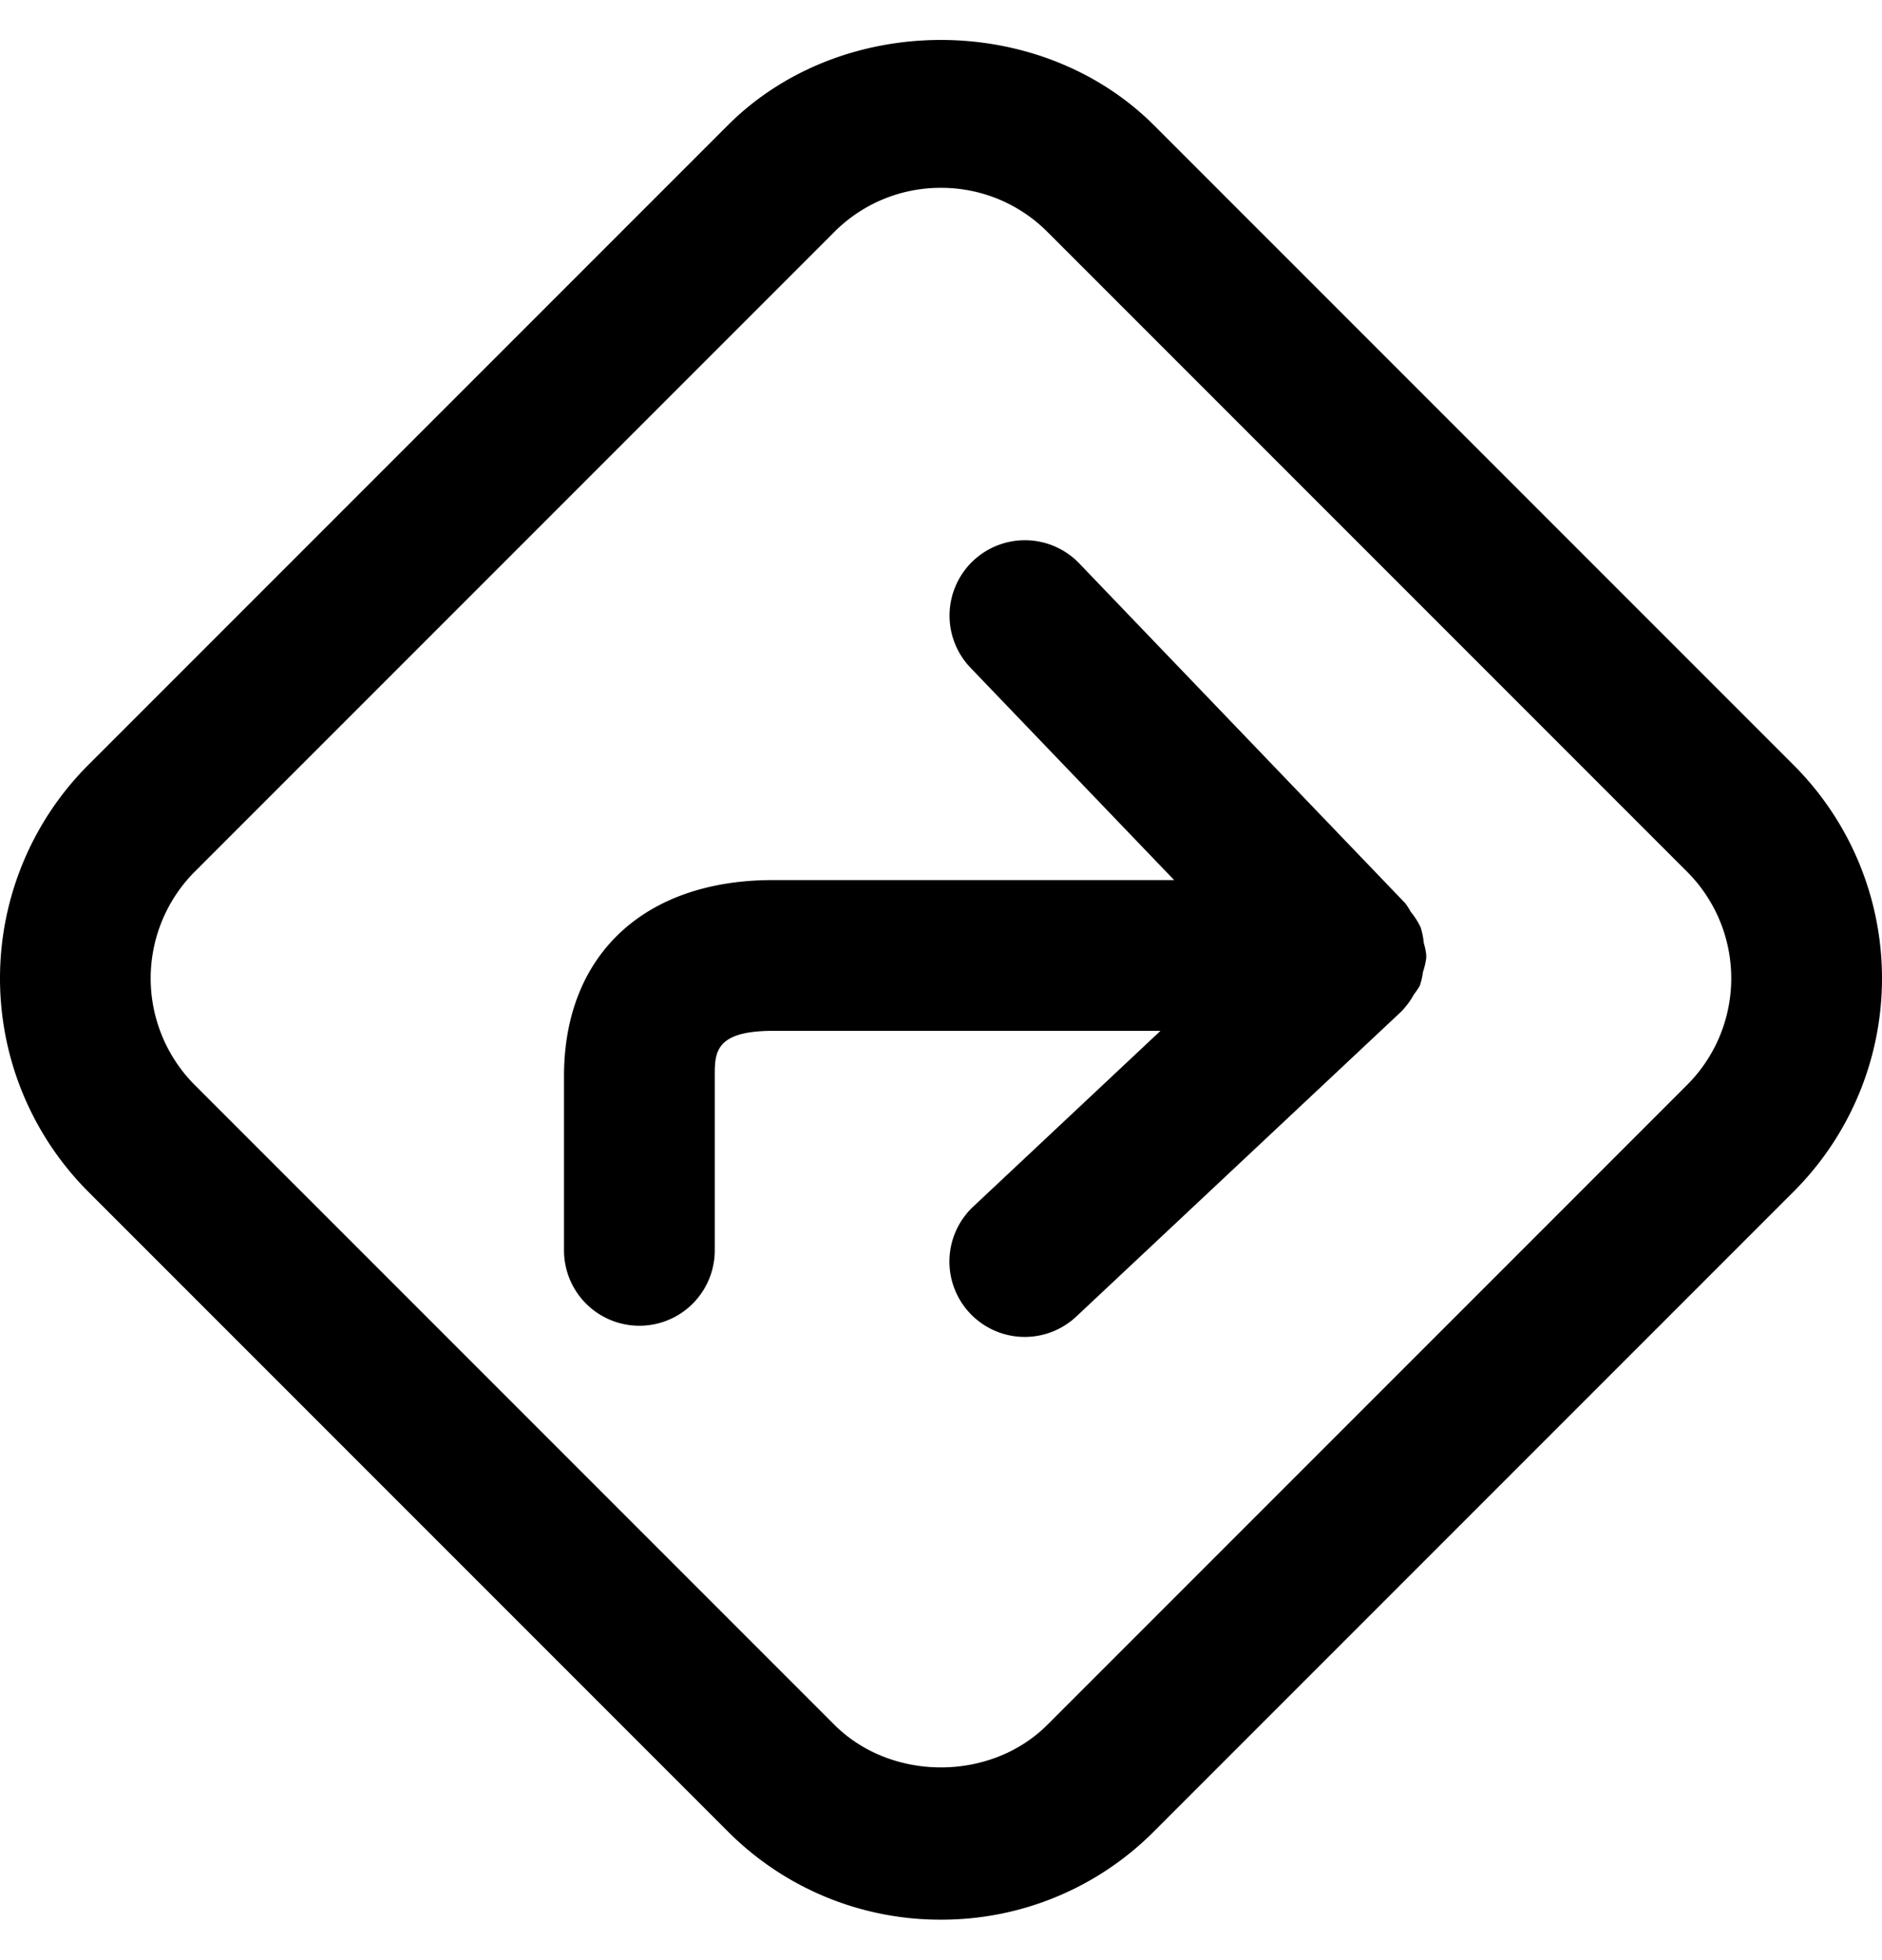<svg id="ds44-icons" xmlns="http://www.w3.org/2000/svg" width="461.095" height="480" viewBox="0 0 461.095 480"><title>directions</title><g id="directions"><path d="M348.633,238.078a18.142,18.142,0,0,0,.818-3.56c0-.089-.048-.17-.045-.258.003-.078.045-.143.045-.222a17.423,17.423,0,0,0-.619-3.063,18.492,18.492,0,0,0-.772-3.828,18.174,18.174,0,0,0-2.411-3.781,17.761,17.761,0,0,0-1.344-2.109l-.265-.274-.003-.004L264.473,138.058a18.461,18.461,0,1,0-26.643,25.561l49.835,51.951H189.354c-31.572,0-51.169,18.395-51.169,48.019V306.27a18.467,18.467,0,0,0,36.934,0V263.589c0-5.699,0-11.085,14.235-11.085H284.317l-45.789,42.97a18.458,18.458,0,1,0,25.248,26.931l79.832-74.903c.069-.065.093-.159.162-.225a18.344,18.344,0,0,0,2.633-3.688,18.481,18.481,0,0,0,1.467-2.173A18.889,18.889,0,0,0,348.633,238.078Z"/><path d="M230.521,470.214a73.414,73.414,0,0,1-52.227-21.641L21.587,291.867a73.973,73.973,0,0,1,0-104.455L178.293,30.706c27.893-27.905,76.562-27.881,104.455,0L439.454,187.412a73.842,73.842,0,0,1,0,104.455L282.748,448.573A73.372,73.372,0,0,1,230.521,470.214Zm0-424.203A36.695,36.695,0,0,0,204.407,56.819L47.701,213.526a37.008,37.008,0,0,0,0,52.227L204.407,422.459c13.995,13.971,38.329,13.922,52.227,0L413.341,265.753a36.921,36.921,0,0,0,0-52.227L256.634,56.819A36.654,36.654,0,0,0,230.521,46.011Z"/></g></svg>